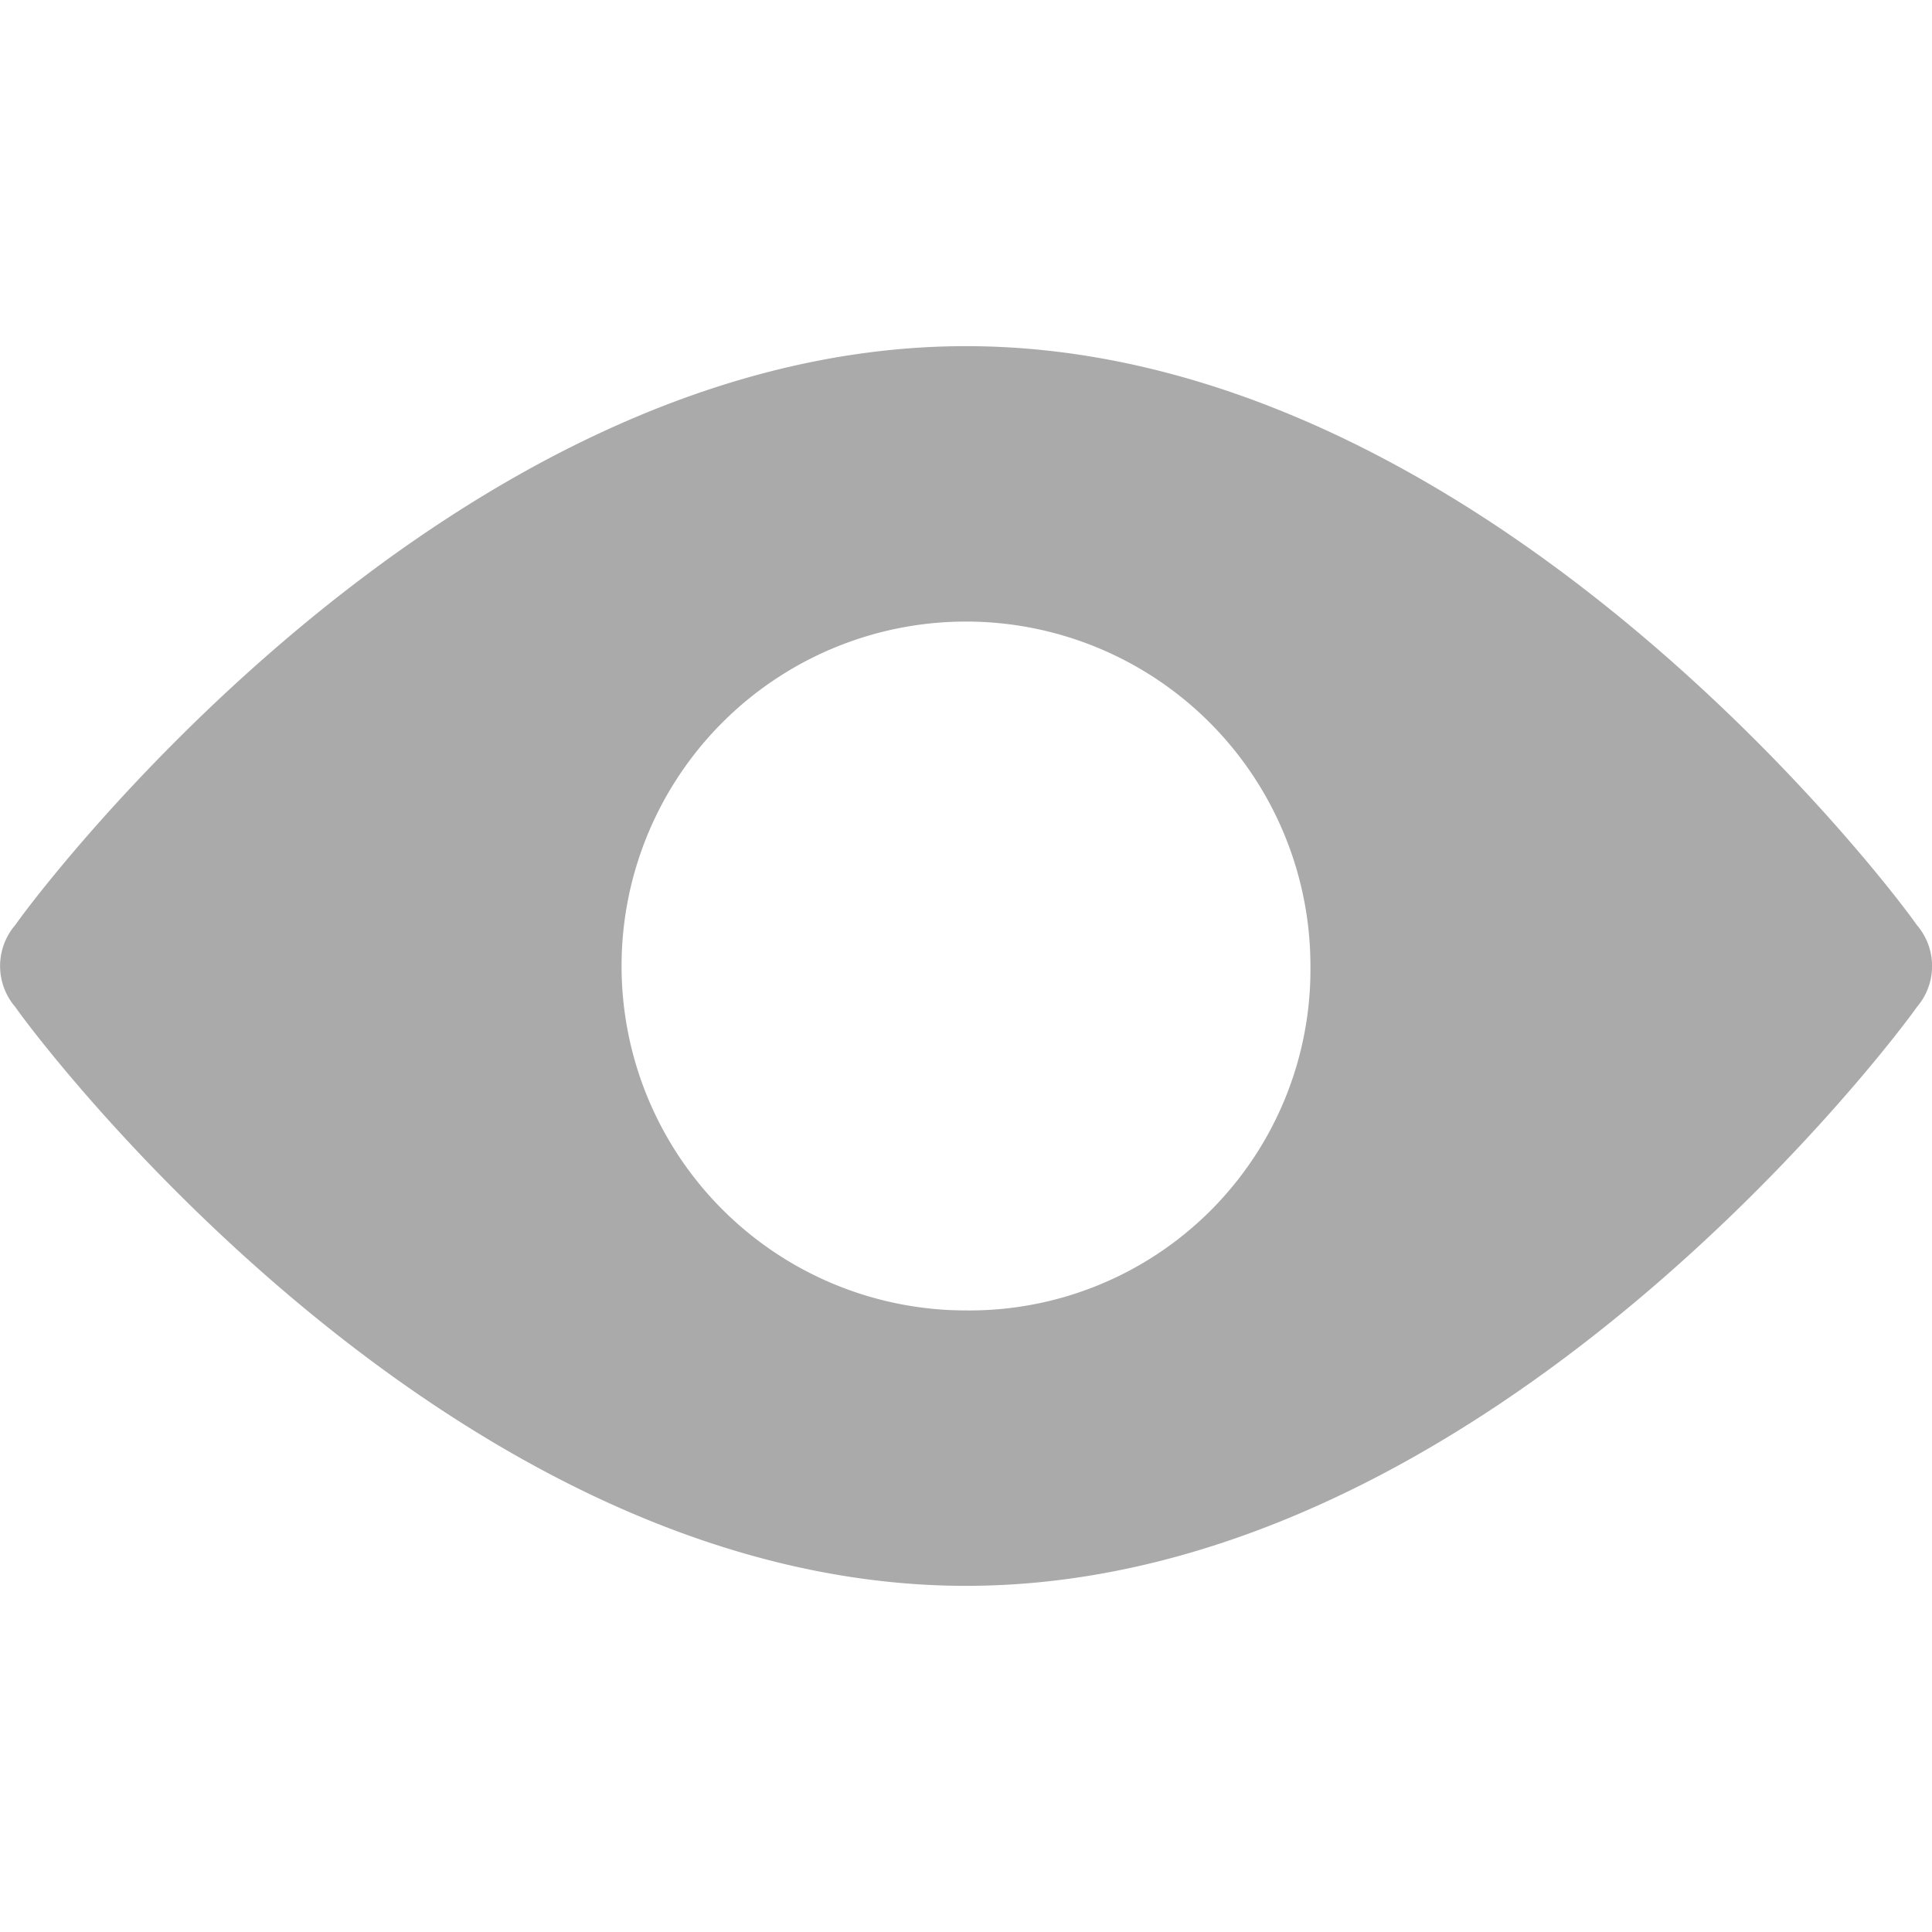 <svg xmlns="http://www.w3.org/2000/svg" xmlns:xlink="http://www.w3.org/1999/xlink" width="18" height="18" viewBox="0 0 18 18">
  <defs>
    <clipPath id="clip-path">
      <rect id="Rectangle_3660" data-name="Rectangle 3660" width="18" height="18" fill="#aaa" stroke="#707070" stroke-width="1"/>
    </clipPath>
  </defs>
  <g id="ic_eye" clip-path="url(#clip-path)">
    <path id="_11900898961577437016" data-name="11900898961577437016" d="M19.123,9.882c-.128-.193-3.979-5.39-8.856-5.39S1.54,9.69,1.412,9.882a.586.586,0,0,0,0,.77c.128.193,3.979,5.39,8.856,5.39s8.727-5.2,8.856-5.39A.586.586,0,0,0,19.123,9.882Zm-8.856,3.594a3.209,3.209,0,1,1,3.209-3.209A3.177,3.177,0,0,1,10.267,13.476Z" transform="translate(-1.267 -1.267)" fill="#aaa"/>
  </g>
</svg>
